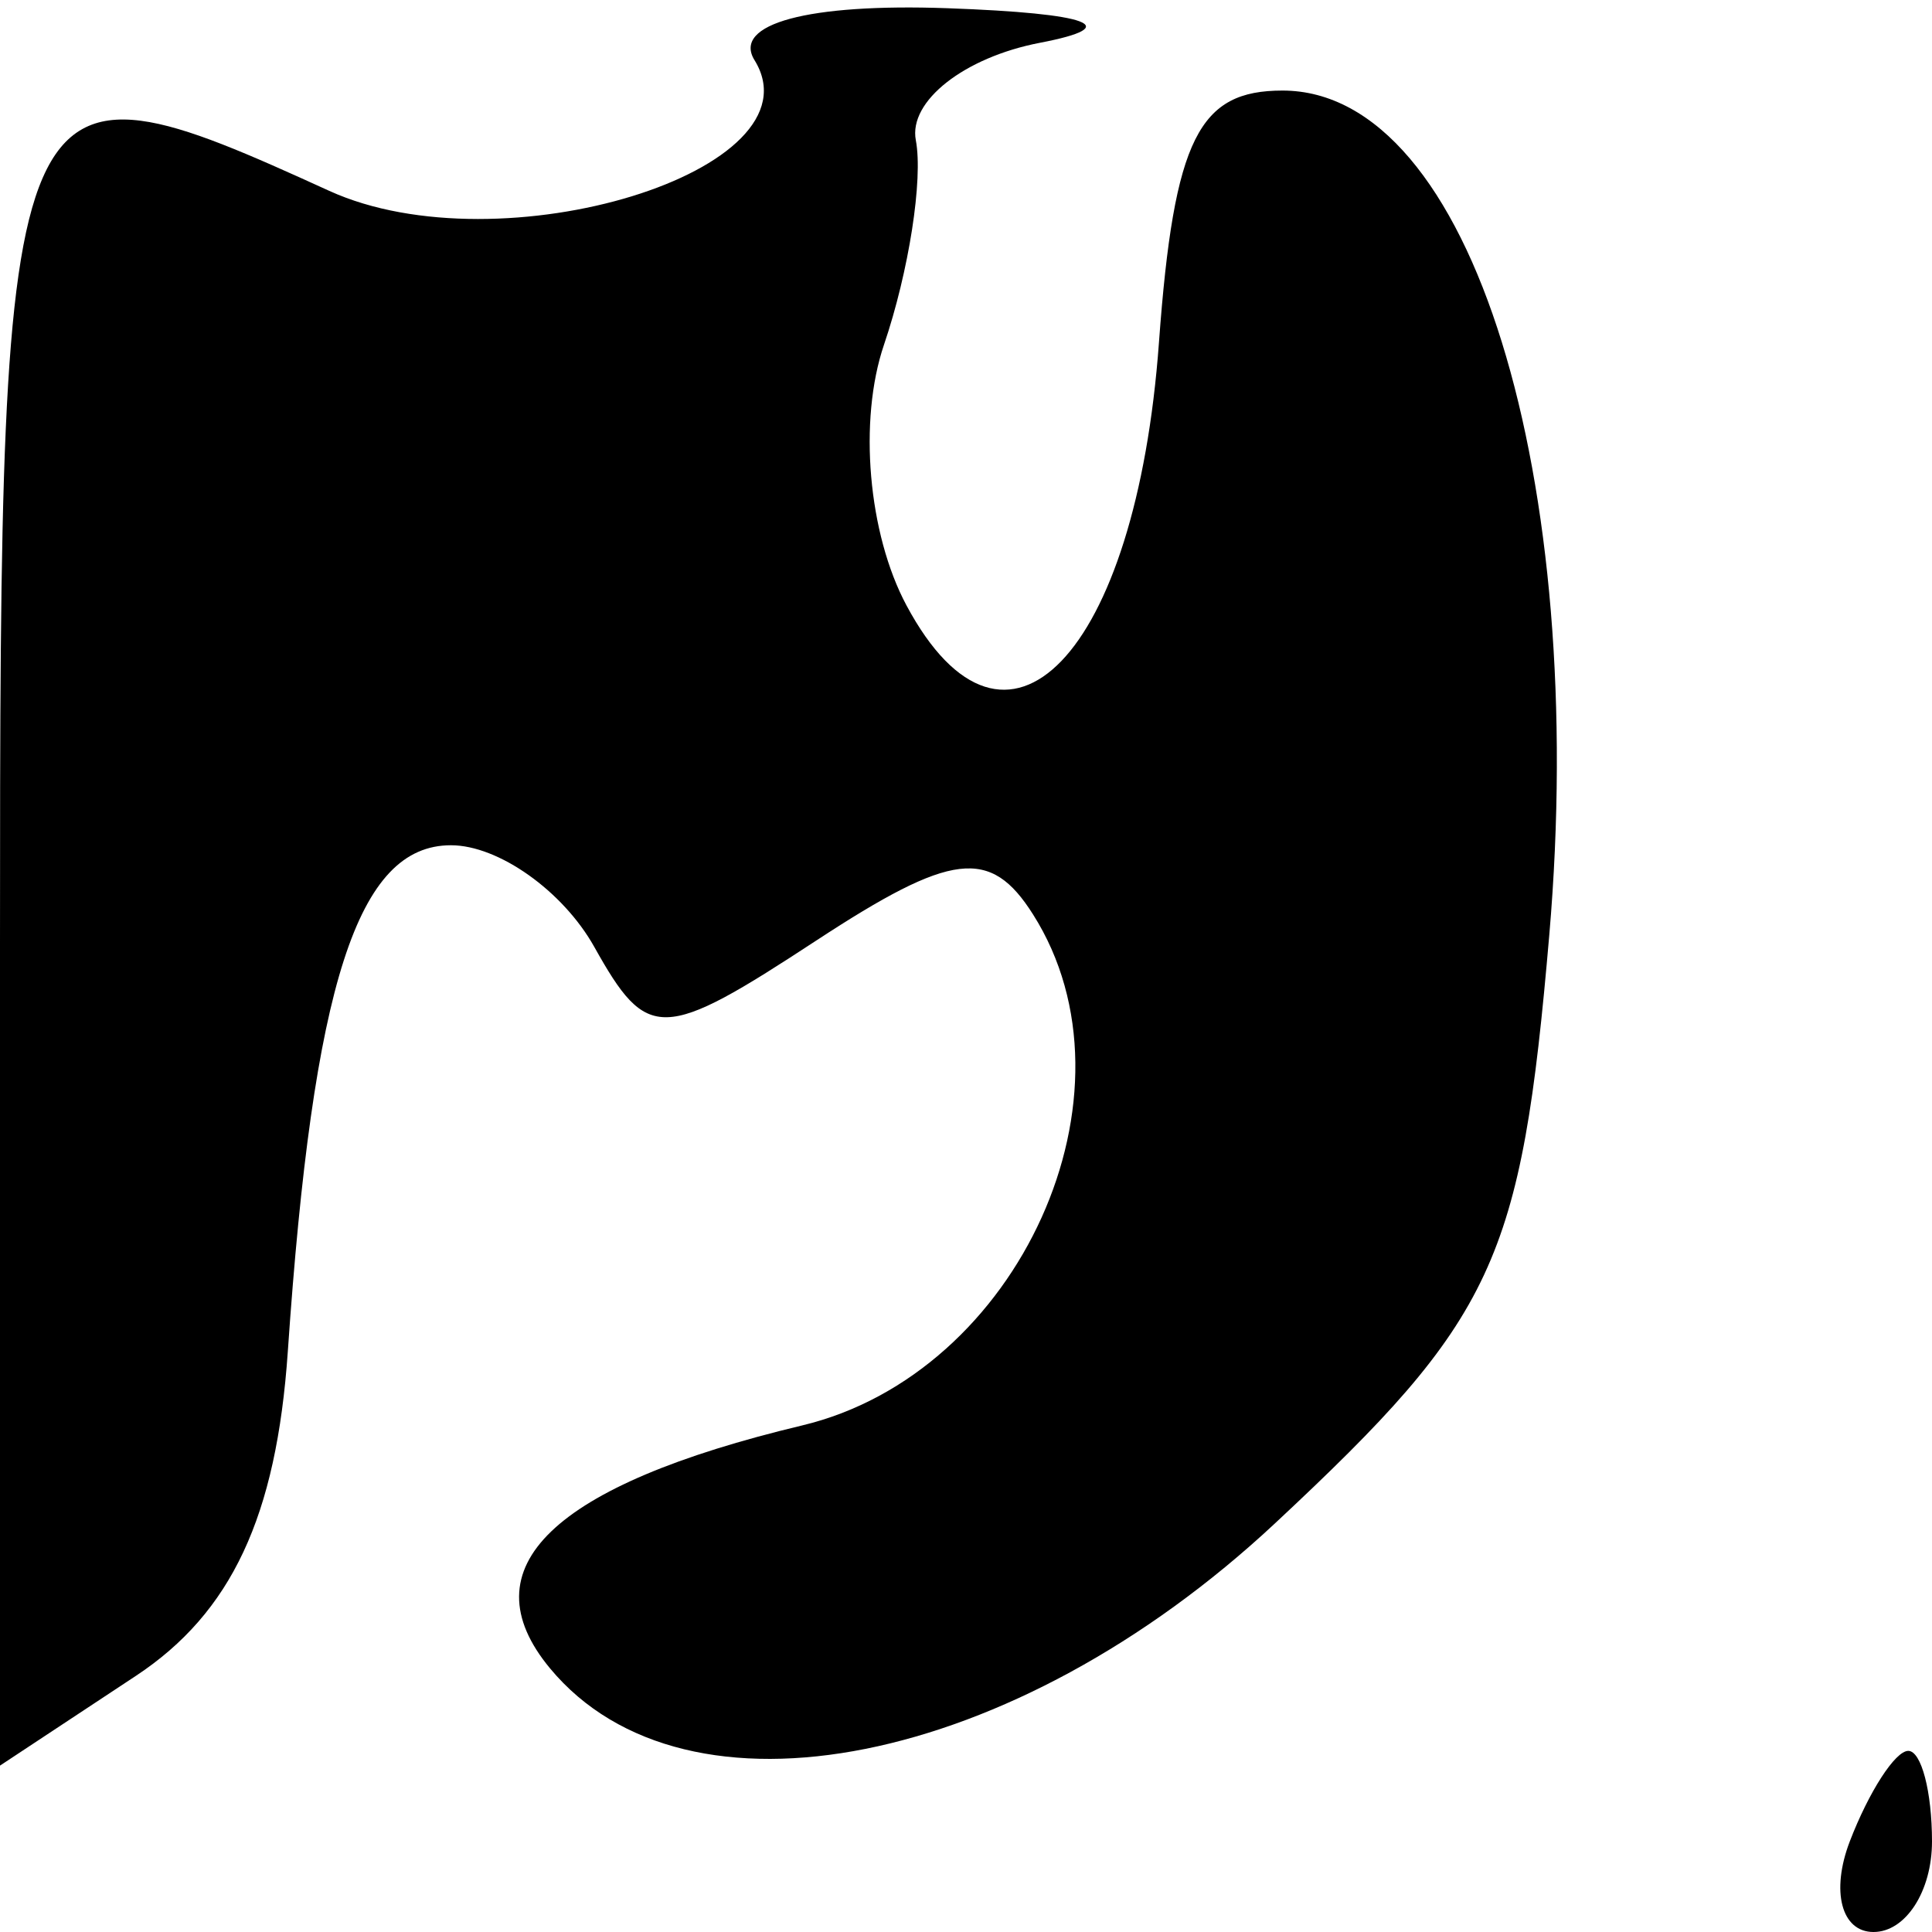 <svg version="1.0" xmlns="http://www.w3.org/2000/svg" height="32" width="32"><path d=" M 30.638,30.5 C 30.955,29.675 31.391,29.0 31.607,29.0 C 31.823,29.0 32.0,29.675 32.0,30.5 C 32.0,31.325 31.564,32.0 31.031,32.0 C 30.499,32.0 30.322,31.325 30.638,30.5 M 0.0,15.622 C 0.0,0.875 0.073,0.709 5.453,3.161 C 8.303,4.459 13.627,2.823 12.497,0.996 C 12.125,0.394 13.387,0.054 15.691,0.136 C 18.062,0.221 18.64,0.437 17.223,0.709 C 15.971,0.95 15.046,1.676 15.169,2.323 C 15.292,2.97 15.054,4.496 14.641,5.712 C 14.216,6.963 14.378,8.839 15.014,10.027 C 16.661,13.103 18.819,10.856 19.196,5.672 C 19.444,2.271 19.869,1.5 21.242,1.5 C 24.389,1.5 26.309,7.947 25.661,15.487 C 25.196,20.9 24.761,21.833 21.112,25.237 C 16.789,29.269 11.367,30.352 9.11,27.633 C 7.728,25.967 9.148,24.599 13.285,23.61 C 16.889,22.749 18.987,18.105 17.11,15.145 C 16.405,14.031 15.763,14.109 13.519,15.579 C 10.97,17.25 10.723,17.257 9.844,15.685 C 9.325,14.758 8.257,14 7.469,14.0 C 5.922,14 5.185,16.288 4.767,22.386 C 4.579,25.119 3.832,26.713 2.25,27.758 L 0.0,29.244 L 0.0,15.622 Z" /></svg>